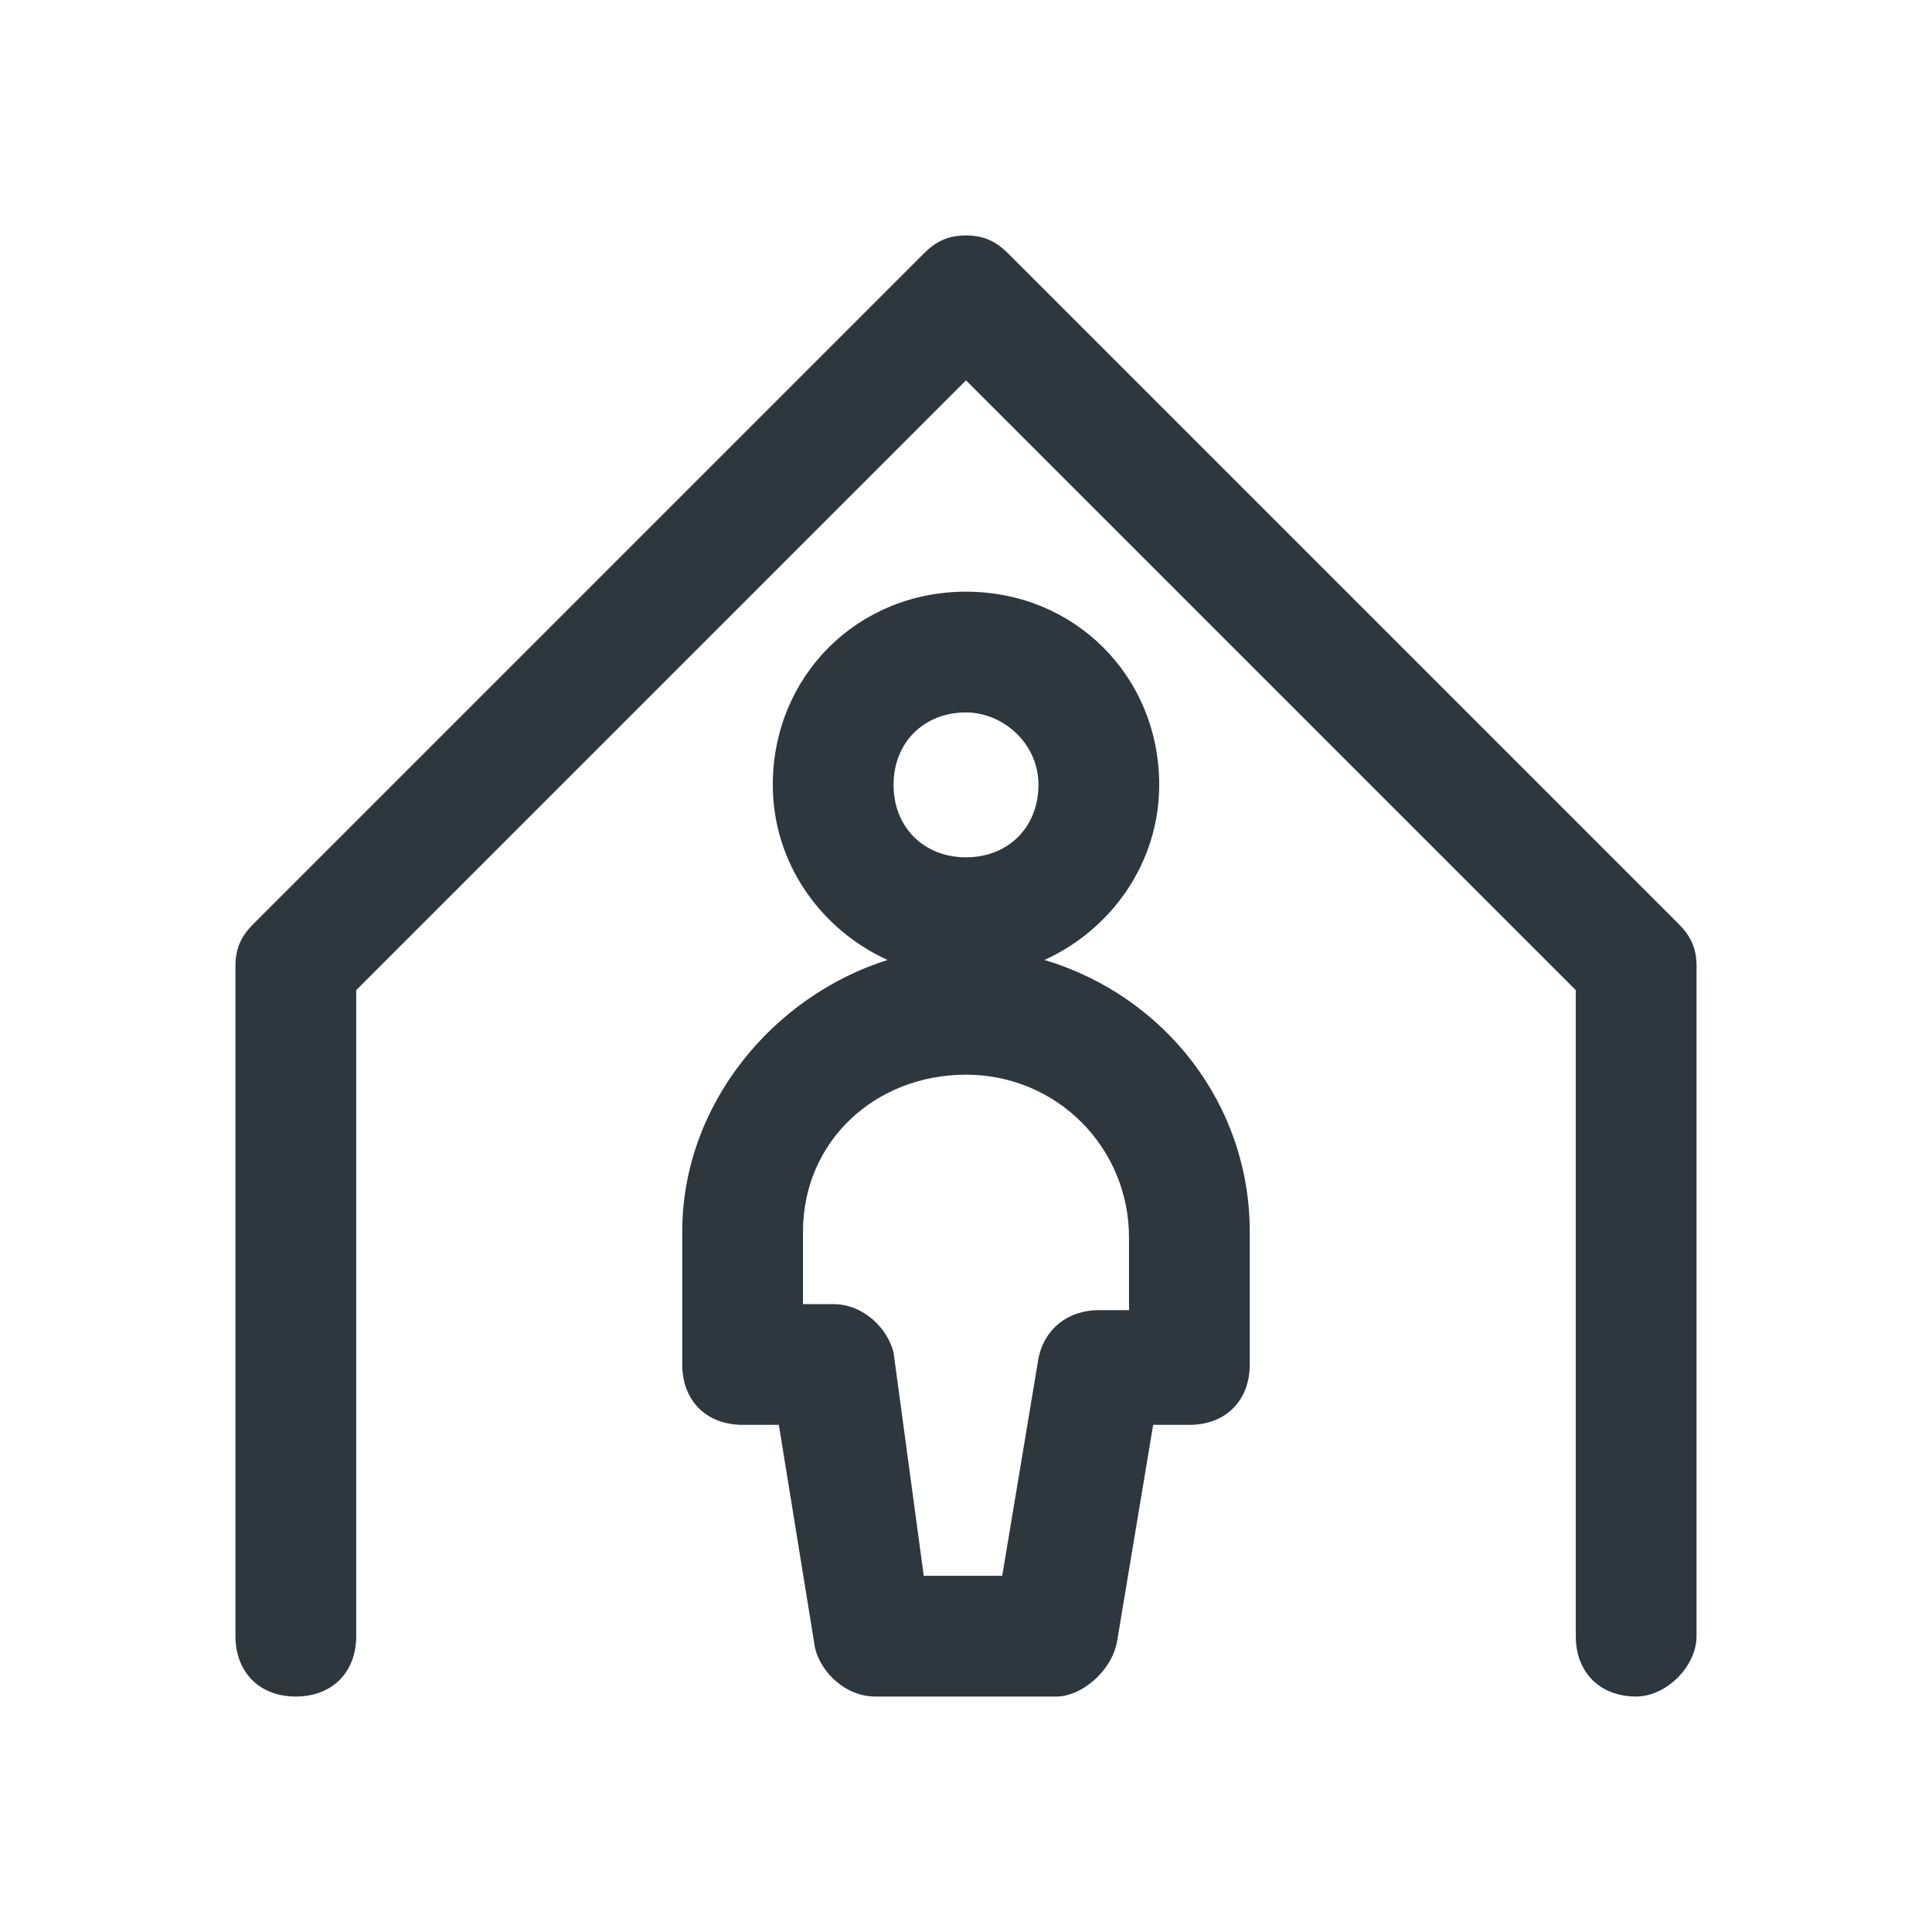 <svg width="32" height="32" viewBox="0 0 32 32" fill="none" xmlns="http://www.w3.org/2000/svg">
<path d="M27.8 15.3L16.7 4.2C16.5 4 16.3 3.9 16 3.9C15.7 3.9 15.5 4 15.3 4.2L4.2 15.3C4 15.5 3.9 15.7 3.9 16V27.1C3.9 27.7 4.3 28.1 4.9 28.1C5.5 28.1 5.9 27.7 5.9 27.1V16.4L16 6.3L26.1 16.4V27.1C26.1 27.7 26.5 28.1 27.1 28.1C27.6 28.1 28.1 27.6 28.1 27.1V16C28.1 15.7 28 15.5 27.8 15.3Z" fill="#2D373D"/>
<path d="M17.3 15.9C18.4 15.4 19.2 14.3 19.2 13C19.2 11.2 17.8 9.8 16 9.8C14.2 9.8 12.8 11.2 12.8 13C12.8 14.3 13.6 15.4 14.7 15.9C12.8 16.5 11.3 18.3 11.3 20.4V22.6C11.3 23.2 11.7 23.6 12.3 23.6H12.9L13.5 27.3C13.6 27.7 14 28.1 14.5 28.1H17.5C17.9 28.1 18.4 27.7 18.5 27.2L19.1 23.6H19.7C20.3 23.6 20.7 23.2 20.7 22.6V20.4C20.7 18.3 19.3 16.5 17.3 15.9ZM16 11.8C16.6 11.8 17.2 12.3 17.2 13C17.2 13.7 16.7 14.2 16 14.2C15.3 14.2 14.8 13.7 14.8 13C14.8 12.3 15.3 11.8 16 11.8ZM18.7 21.7H18.2C17.7 21.7 17.3 22 17.2 22.5L16.6 26.1H15.3L14.8 22.4C14.7 22 14.3 21.6 13.8 21.6H13.3V20.4C13.3 18.9 14.5 17.8 16 17.8C17.5 17.8 18.7 19 18.7 20.5V21.7Z" fill="#2D373D"/>
</svg>
